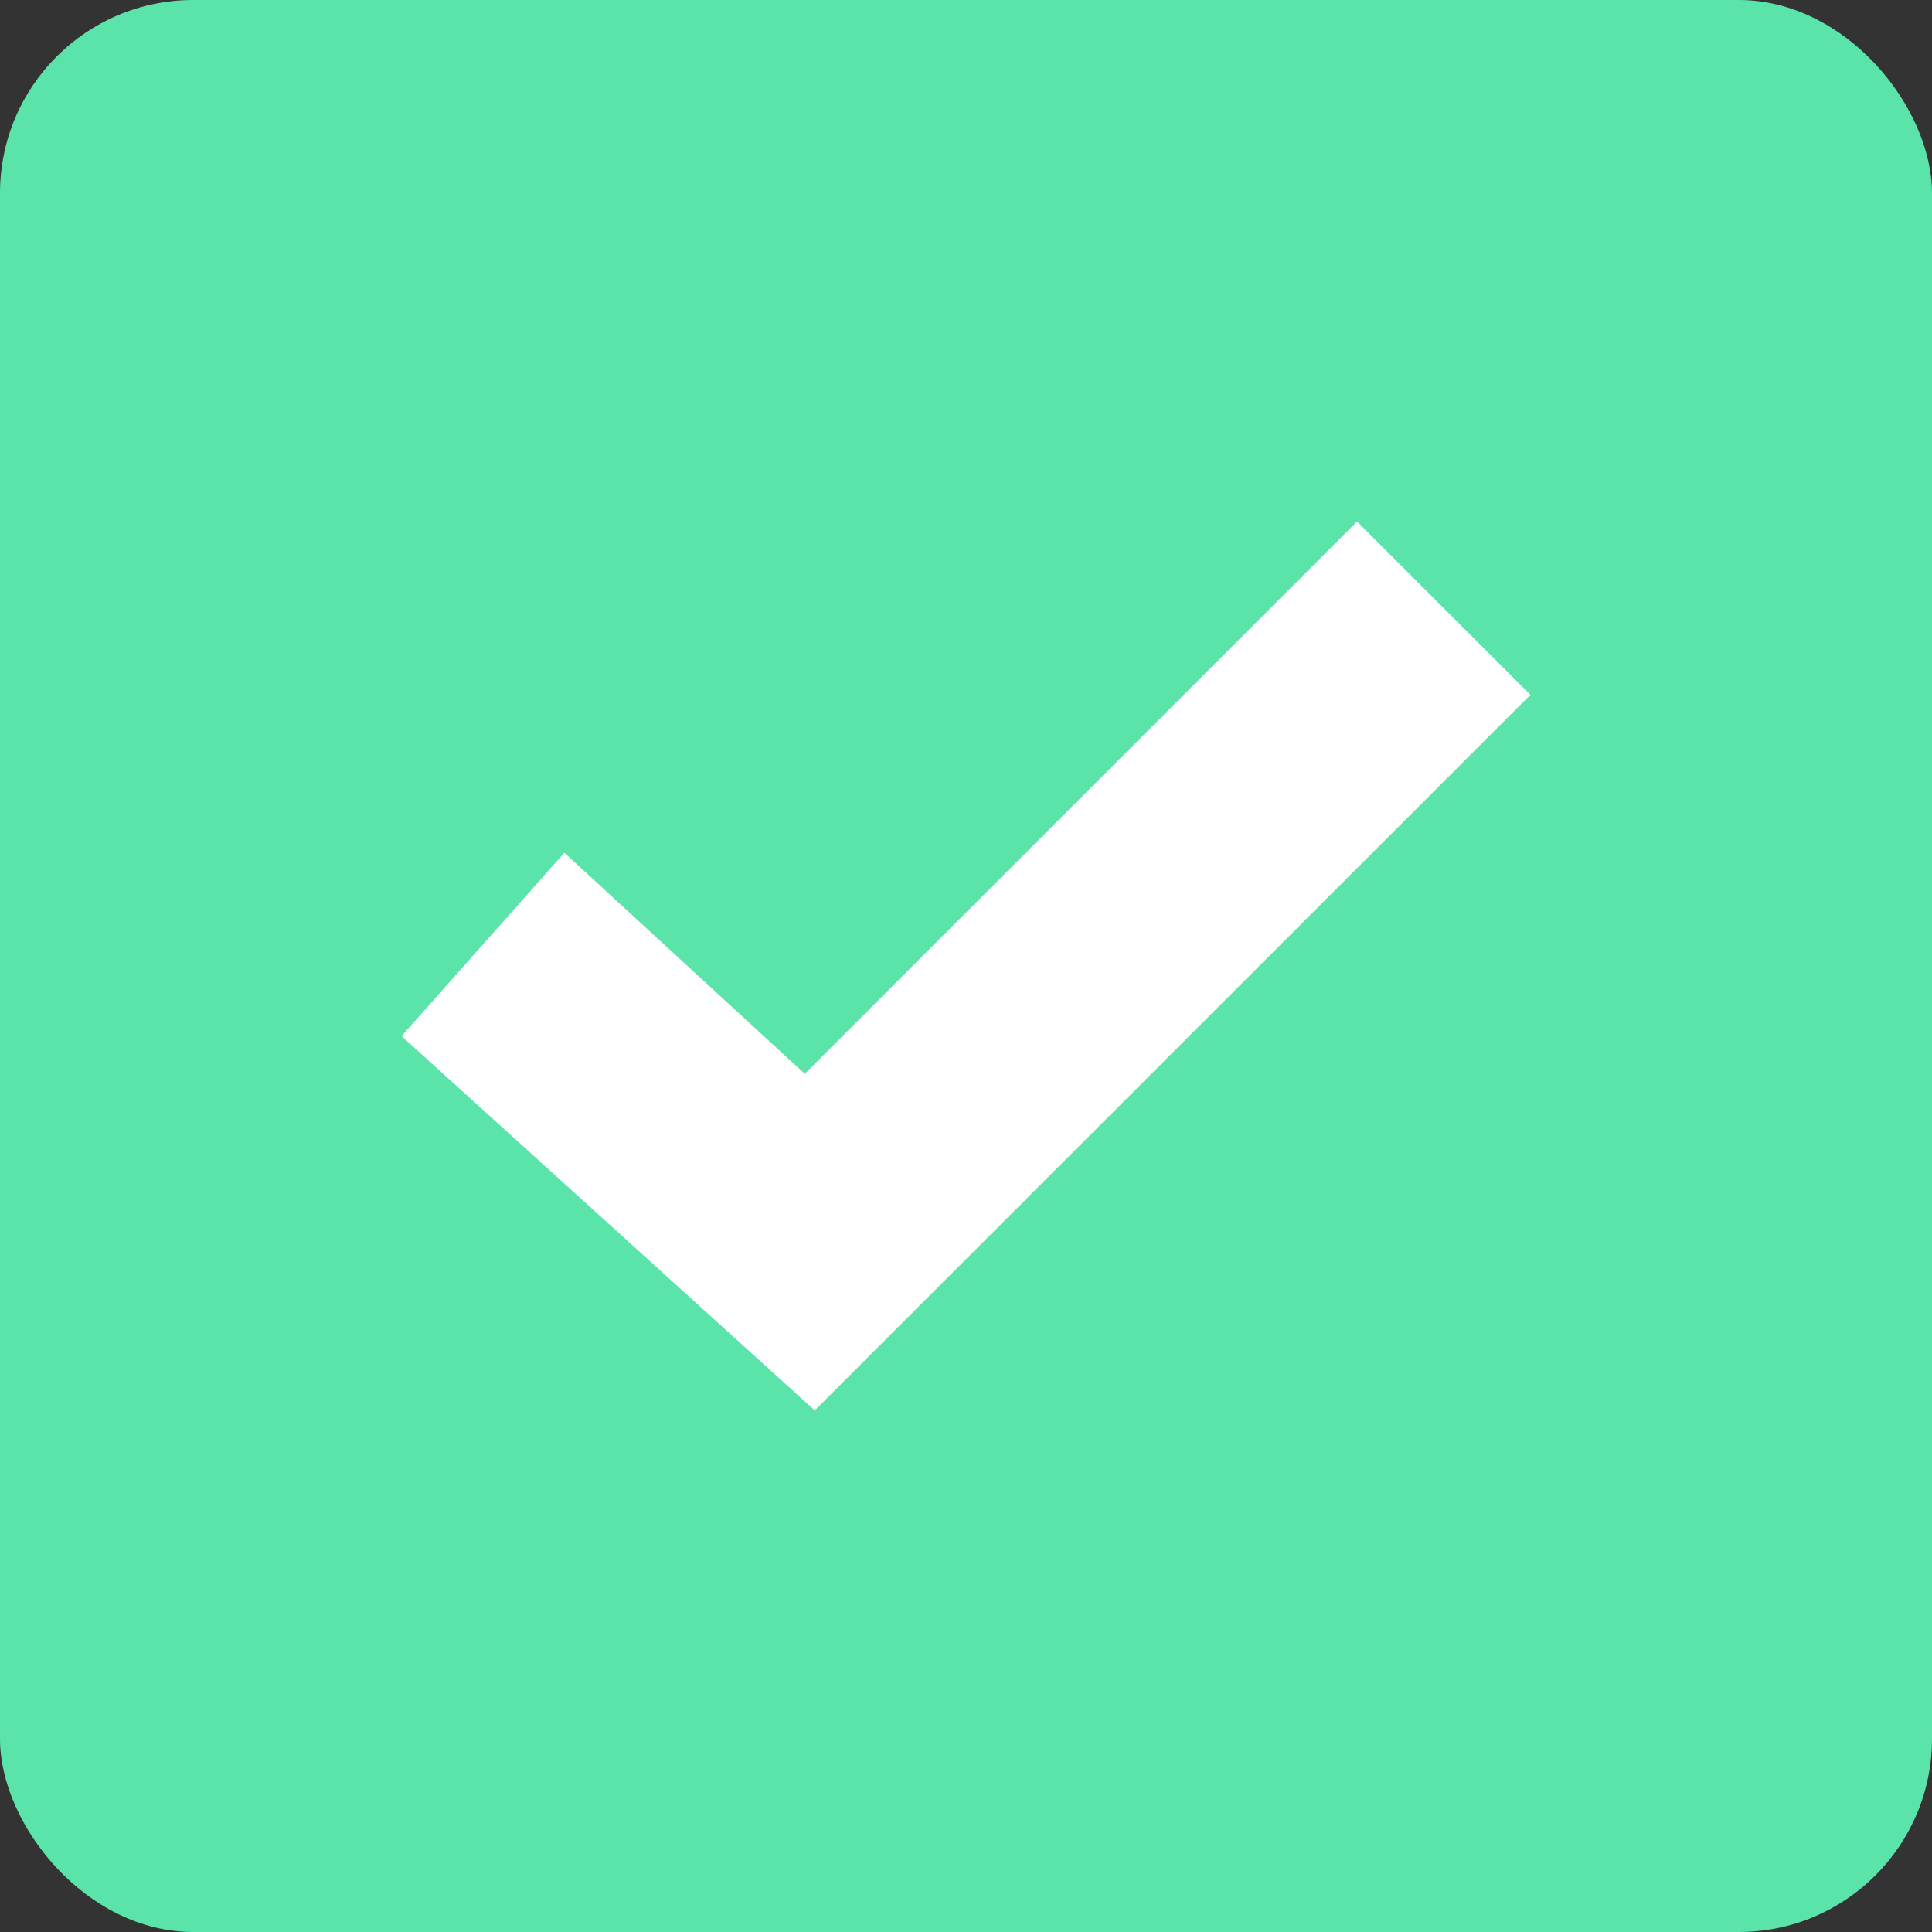 <svg xmlns="http://www.w3.org/2000/svg" width="20" height="20" viewBox="0 0 20 20">
    <rect x="0" y="0" width="20" height="20" fill="#333333" stroke="none"/>
    <g fill="none" fill-rule="evenodd">
        <rect width="20" height="20" fill="#5AE4AA" rx="2"/>
        <path fill="#FFF" fill-rule="nonzero" d="M8.331 11.116L5.842 8.828 4.157 10.726 8.434 14.601 15.843 7.193 14.048 5.399z"/>
    </g>
</svg>
